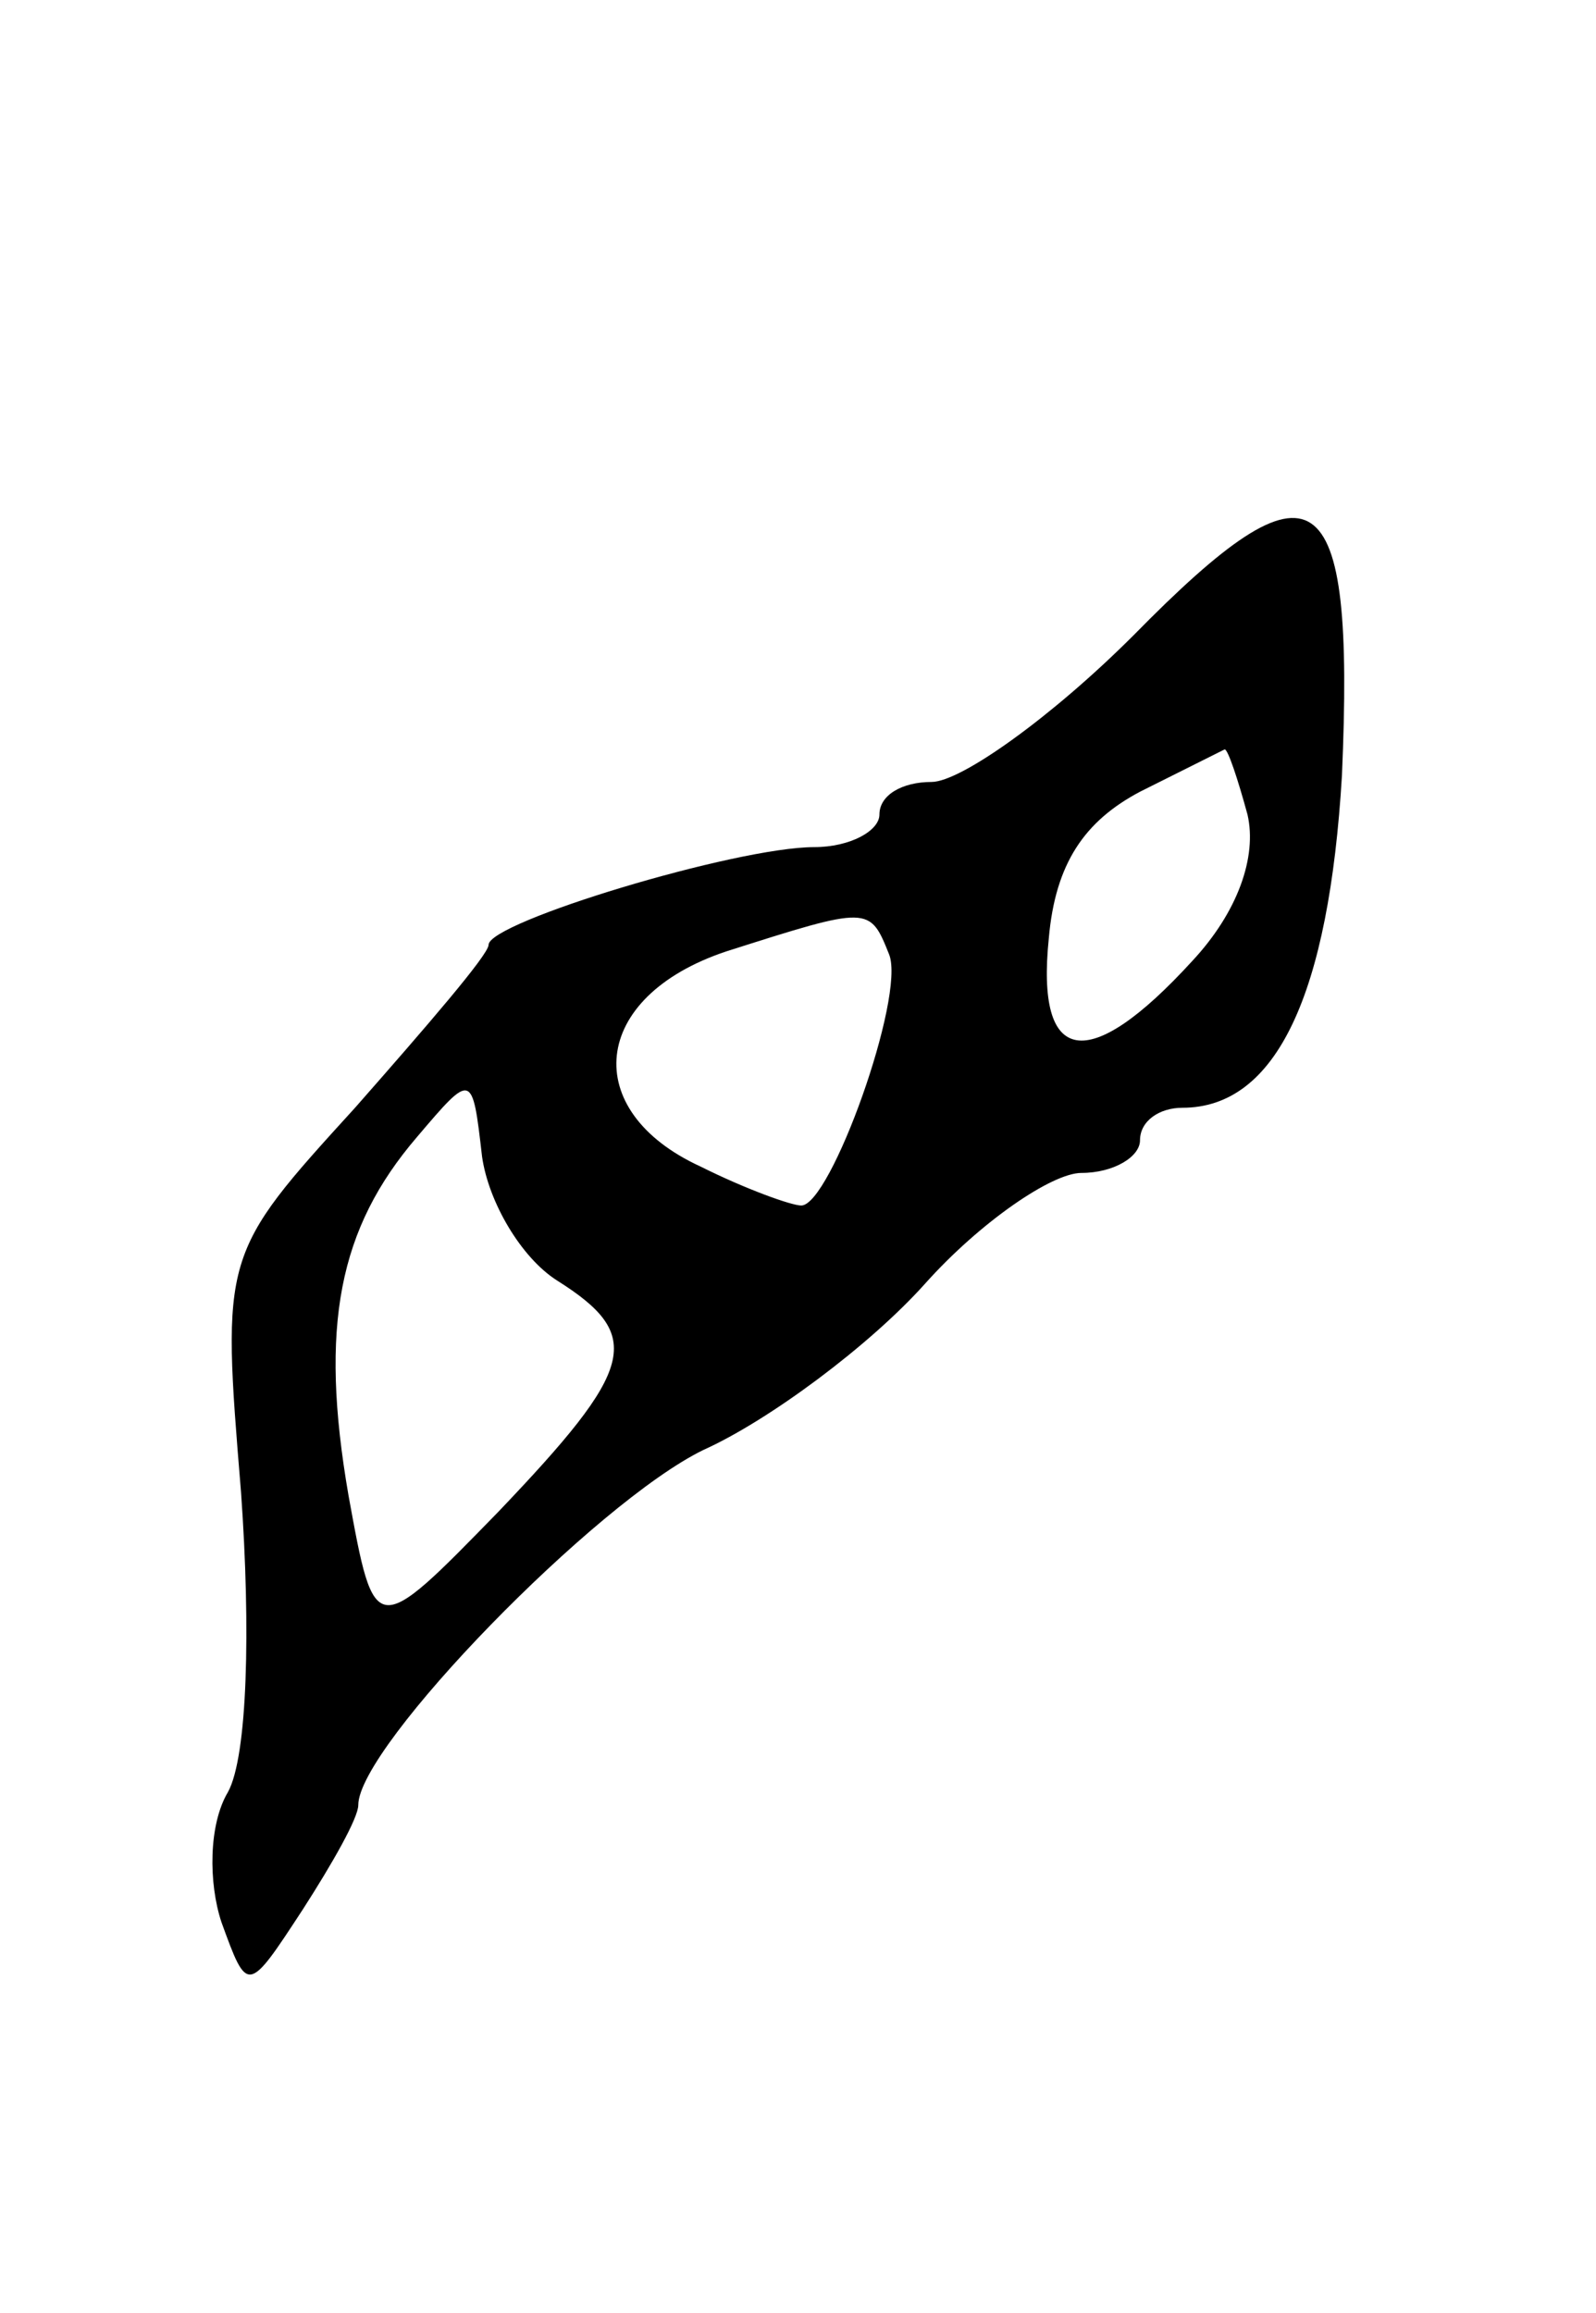 <svg version="1.0" xmlns="http://www.w3.org/2000/svg"
 width="49pt" height="71pt" viewBox="0 0 49 71"
 preserveAspectRatio="xMidYMid meet">
<g transform="translate(0,71) scale(0.1,-0.1)"
fill="#000000" stroke="none">
<path d="M348 515 c-25 -25 -53 -45 -62 -45 -9 0 -16 -4 -16 -10 0 -5 -9 -10
-20 -10 -24 0 -100 -23 -100 -30 0 -3 -19 -25 -41 -50 -41 -45 -41 -45 -35
-118 3 -42 2 -81 -4 -92 -6 -10 -6 -28 -2 -40 8 -22 8 -22 25 4 9 14 17 28 17
32 0 18 73 93 106 109 20 9 51 32 68 51 17 19 39 34 48 34 10 0 18 5 18 10 0
6 6 10 13 10 29 0 45 35 49 102 4 92 -8 100 -64 43z m35 -55 c3 -13 -3 -30
-17 -45 -32 -35 -48 -32 -44 7 2 23 11 36 28 45 14 7 26 13 26 13 1 0 4 -9 7
-20z m-110 -43 c5 -13 -18 -77 -27 -77 -3 0 -17 5 -31 12 -37 17 -34 52 8 66
44 14 44 14 50 -1z m-102 -100 c27 -17 24 -27 -18 -71 -38 -39 -38 -39 -46 5
-9 52 -3 82 21 110 17 20 17 20 20 -6 2 -14 12 -31 23 -38z"/>
</g>
</svg>
